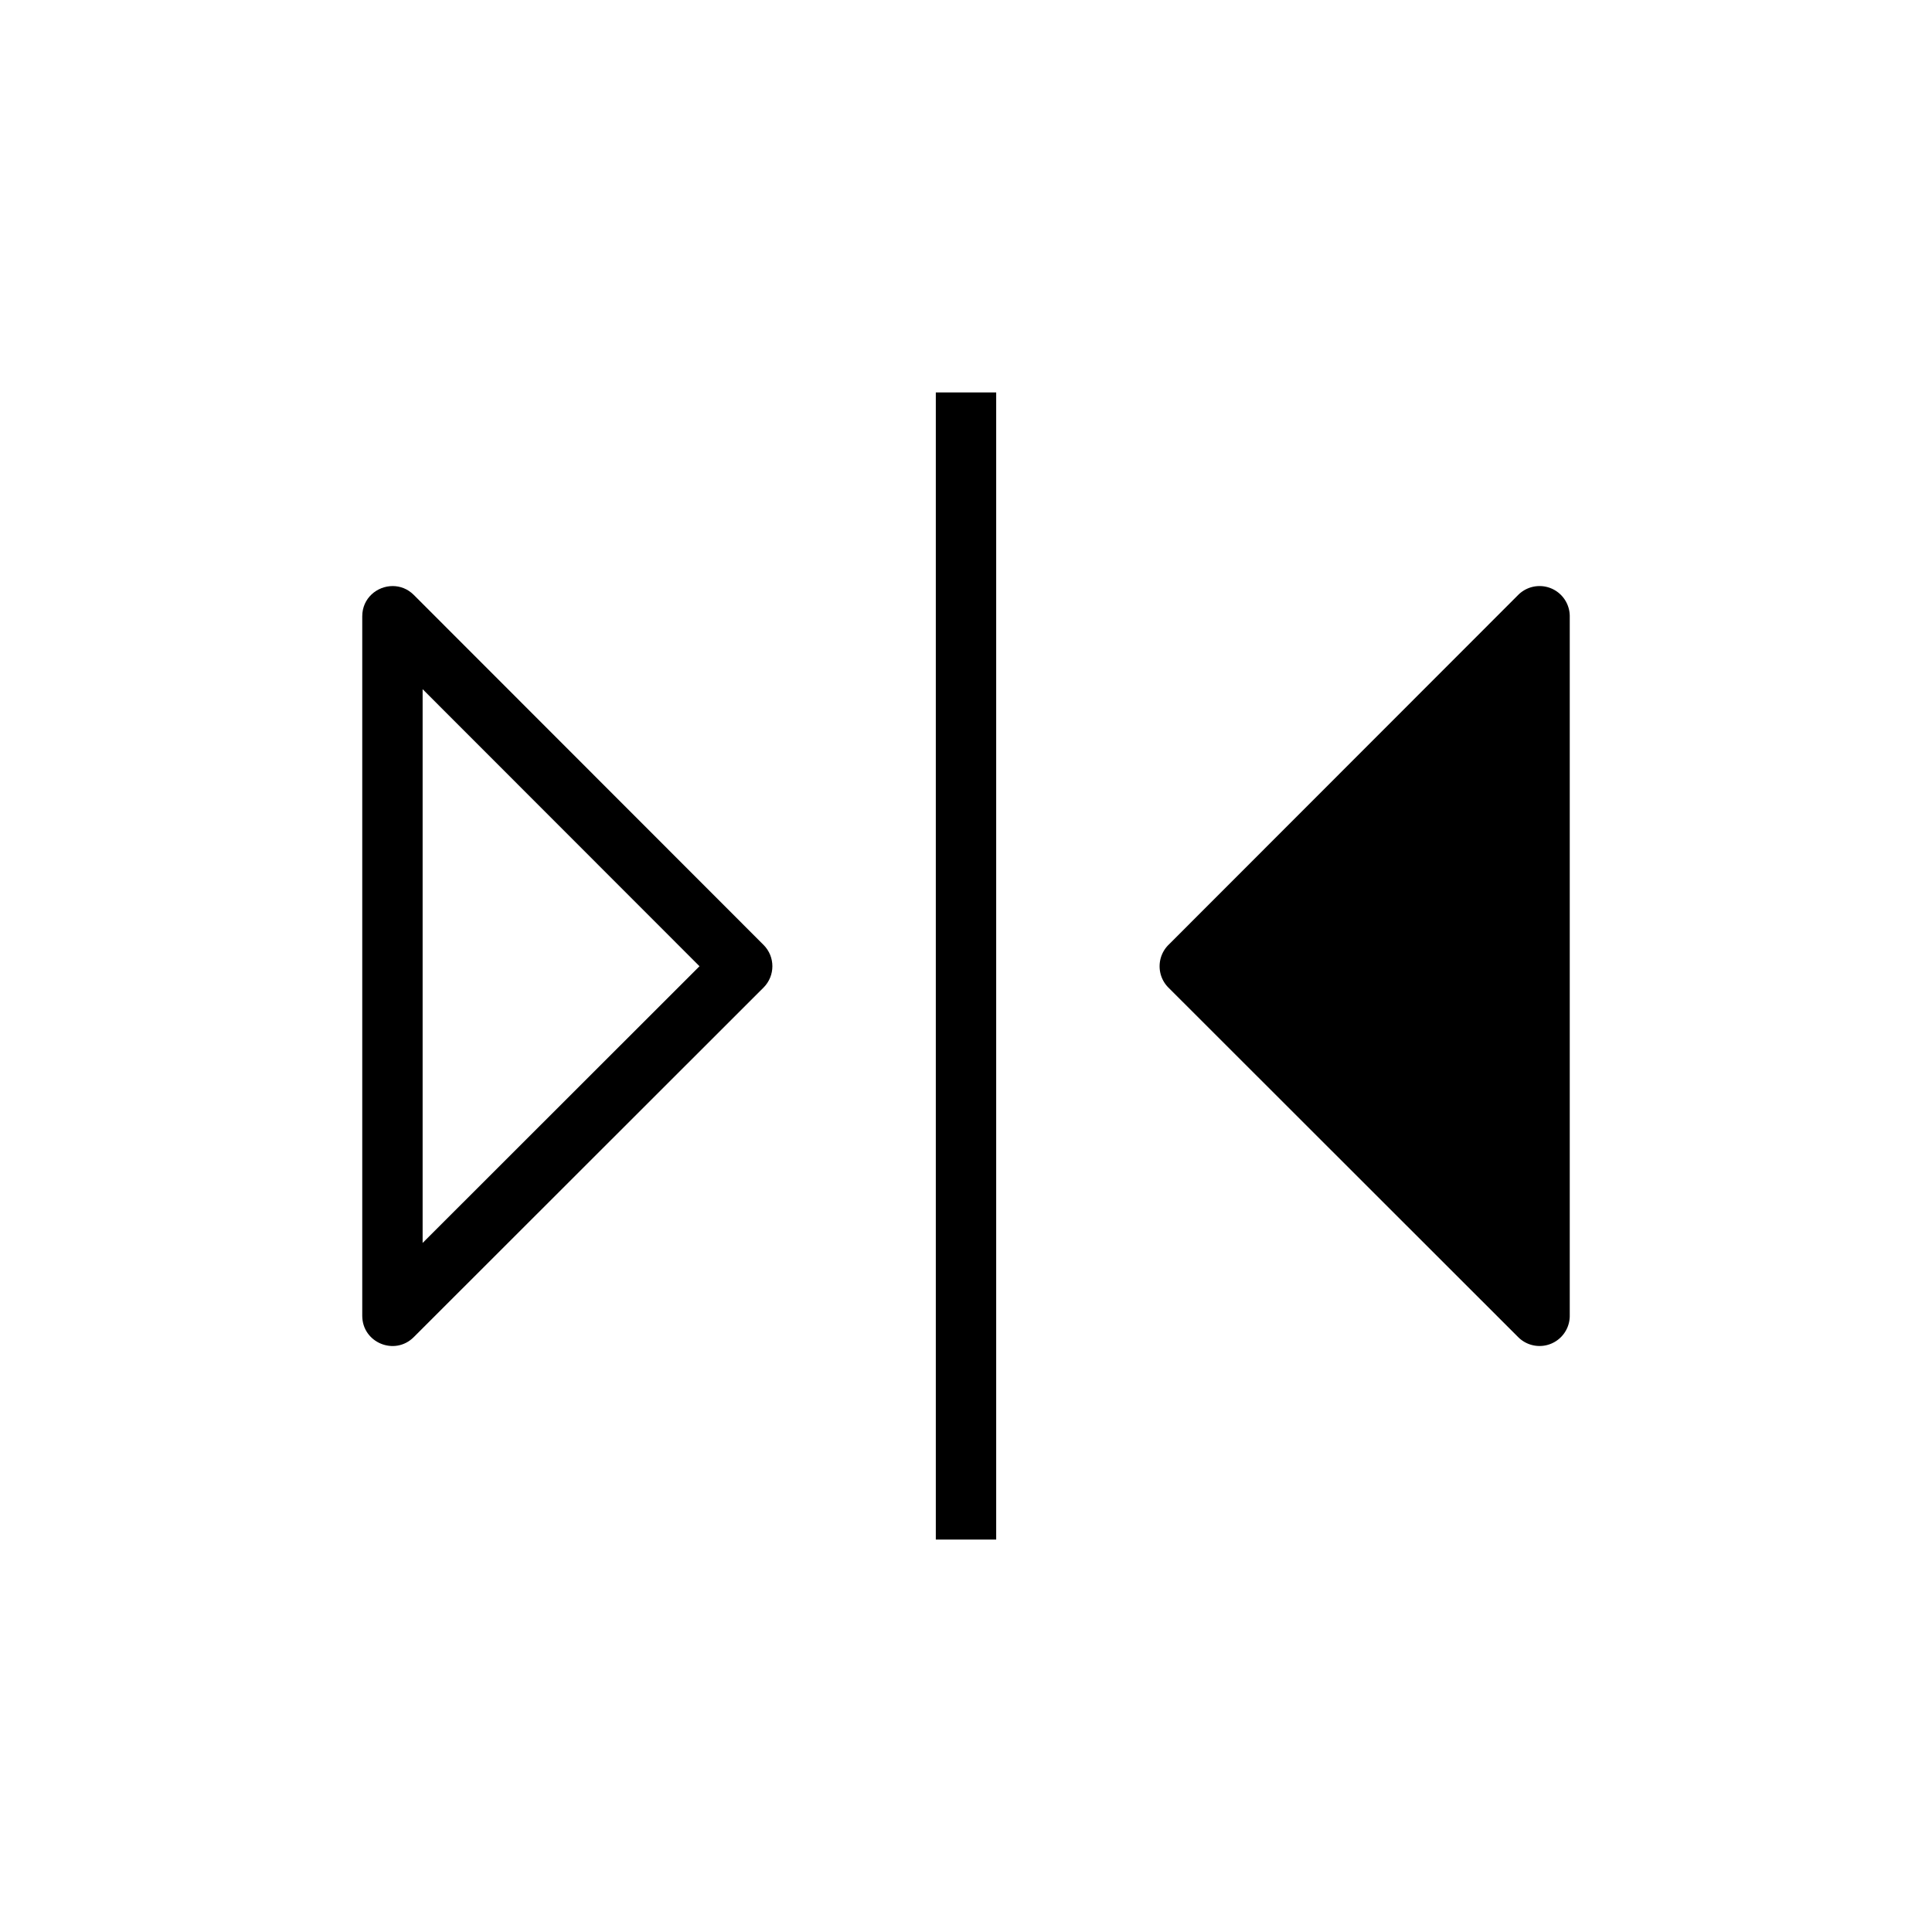 <svg id="Flip_H" data-name="Flip H" xmlns="http://www.w3.org/2000/svg" width="32" height="32" viewBox="0 0 32 32">
  <g id="Path" transform="translate(6 9)" fill="none" stroke-miterlimit="10">
    <path d="M6.647,6.651a.5.5,0,0,1,0,.707L.853,13.147A.5.5,0,0,1,0,12.793V1.208A.5.5,0,0,1,.854.854Z" stroke="none"/>
    <path d="M 1 2.415 L 1 11.587 L 5.586 7.004 L 1 2.415 M 0.504 0.707 C 0.627 0.707 0.752 0.752 0.854 0.854 L 6.647 6.651 C 6.842 6.846 6.842 7.162 6.646 7.358 L 0.853 13.147 C 0.538 13.462 -1.9073486328125e-06 13.239 -1.9073486328125e-06 12.793 L -1.9073486328125e-06 1.208 C -1.9073486328125e-06 0.906 0.247 0.707 0.504 0.707 Z" stroke="none" fill="#000"/>
  </g>
  <path id="Path-2" data-name="Path" d="M-6.647,6.651a.5.5,0,0,0,0,.707l5.793,5.789A.5.5,0,0,0,0,12.793V1.208A.5.5,0,0,0-.854.854Z" transform="translate(26 9)"/>
  <g id="Rectangle" transform="translate(15.5 6)" fill="none" stroke="#000" stroke-miterlimit="10" stroke-width="1">
    <rect width="1" height="20" rx="0.5" stroke="none"/>
    <rect x="0.5" y="0.5" height="19" fill="none"/>
  </g>
</svg>
